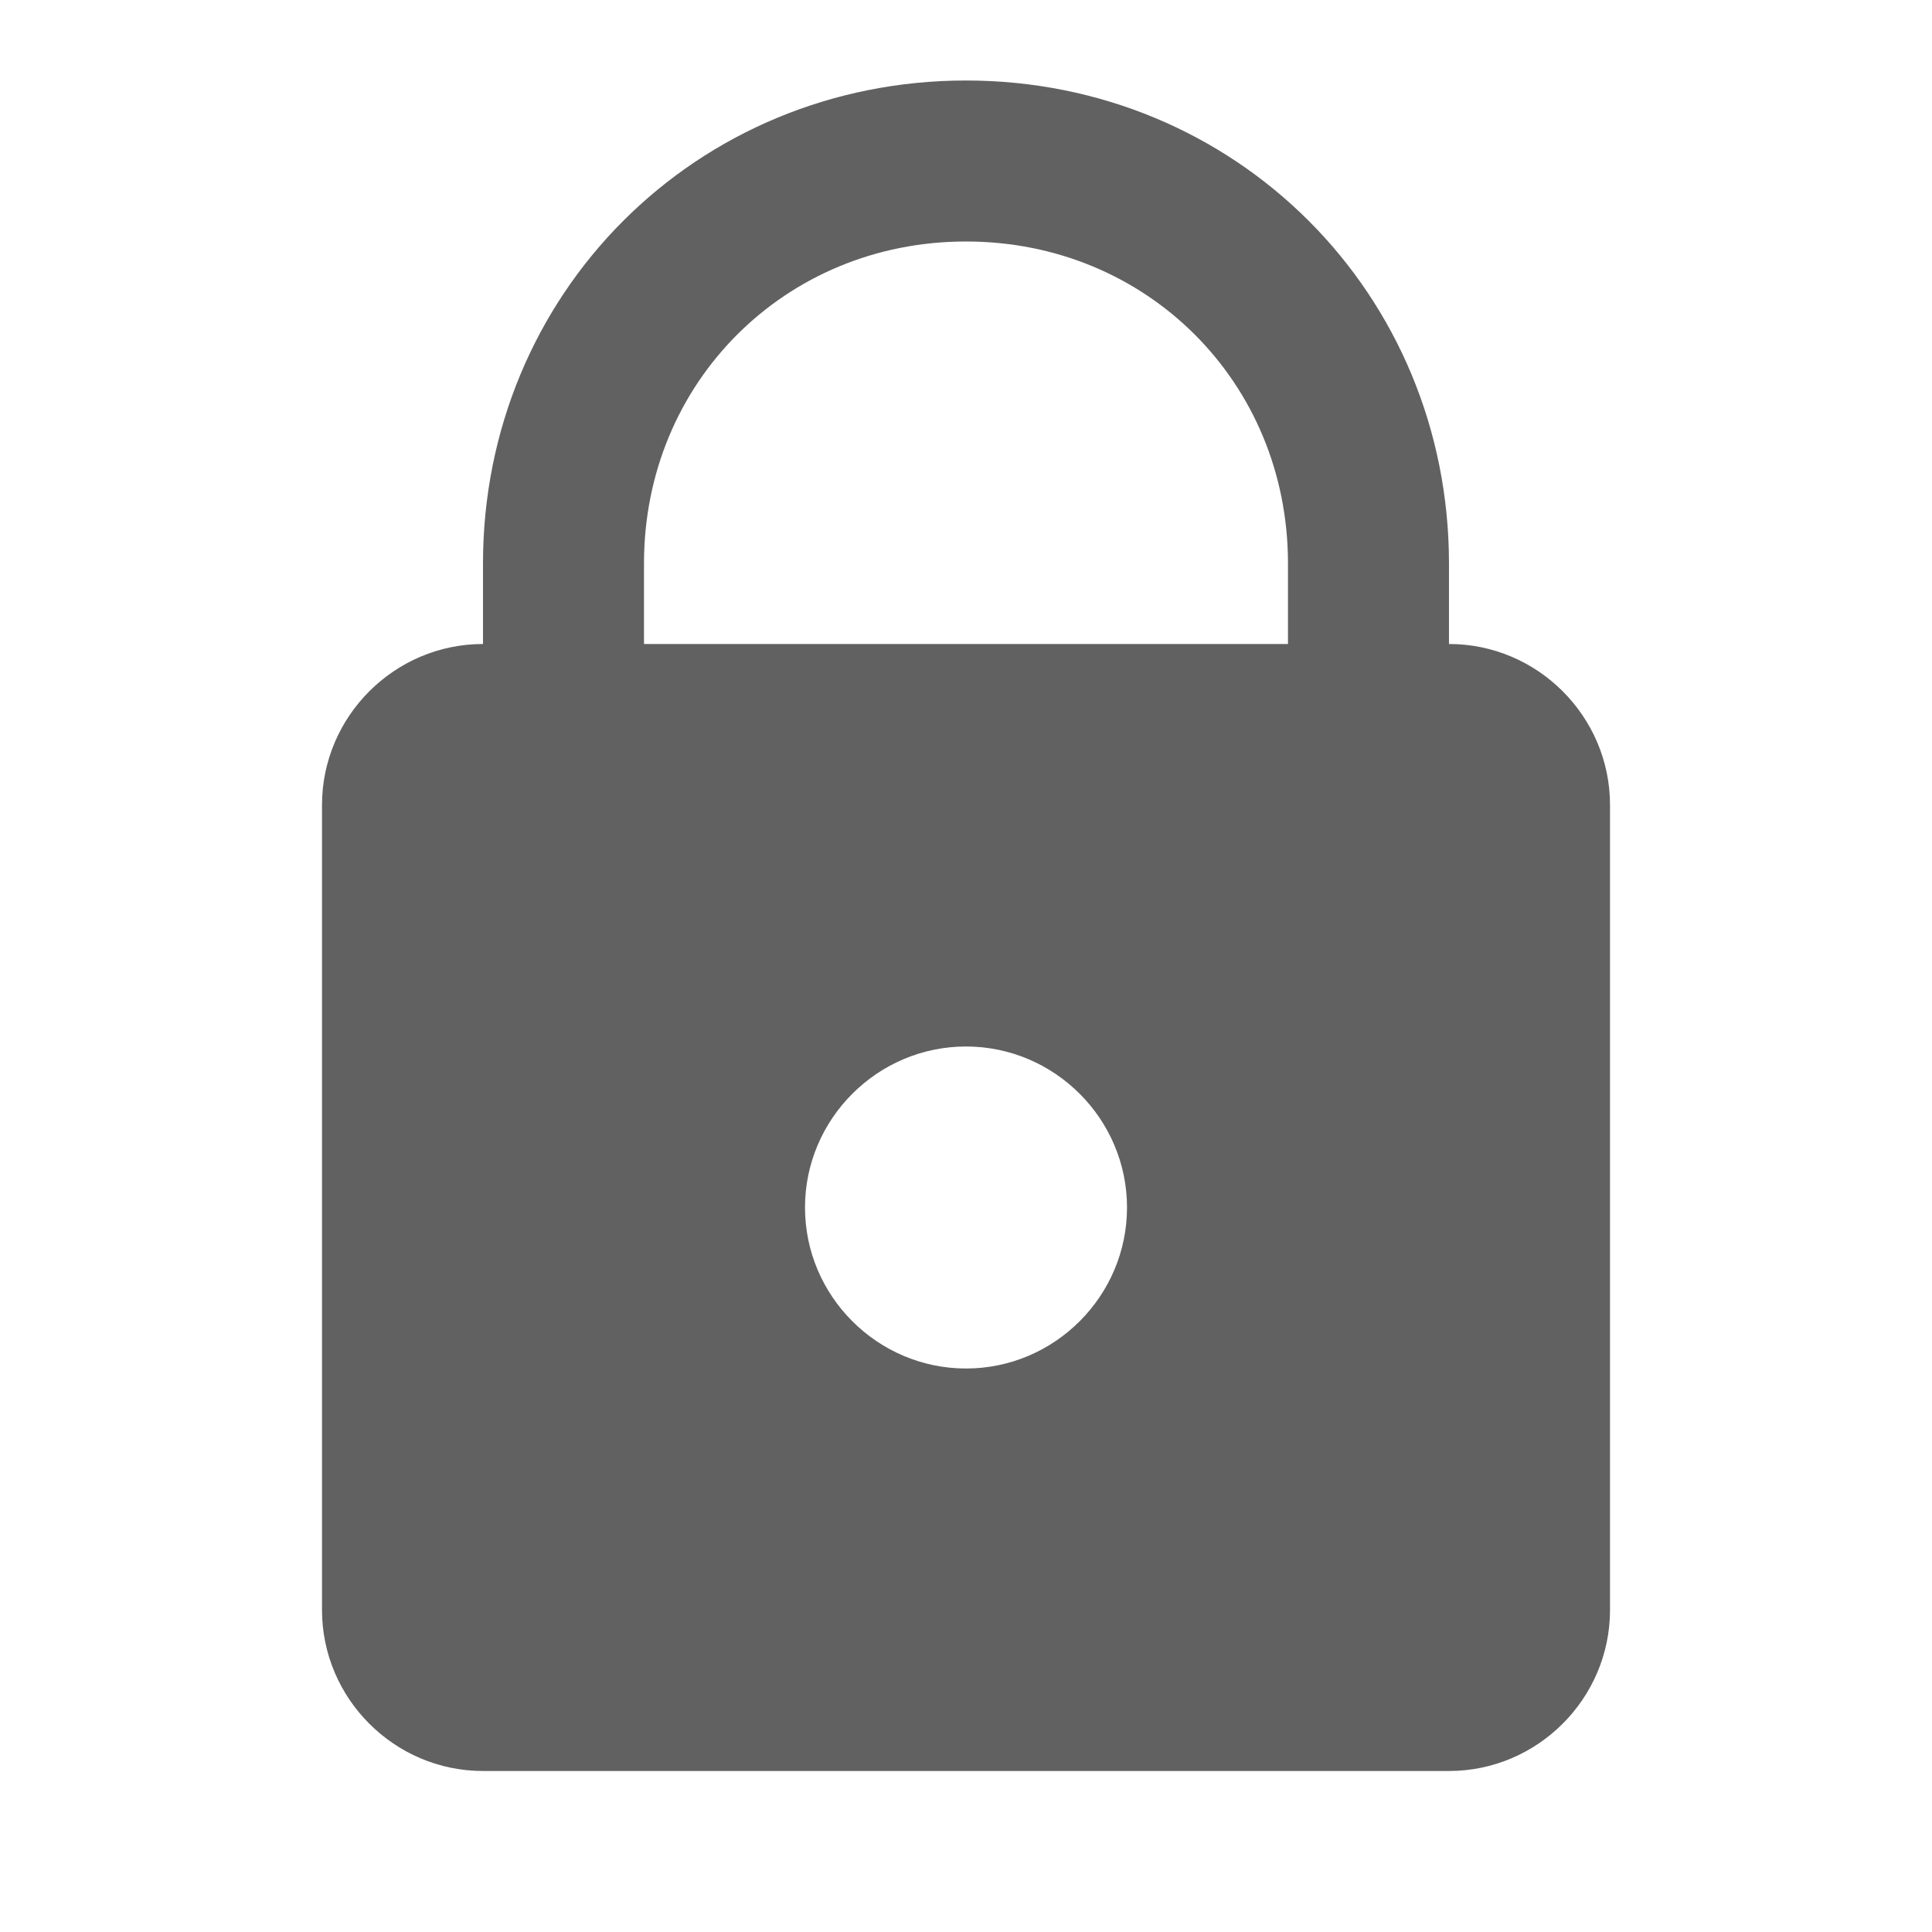 
<svg viewBox="0 0 512 512"  xmlns="http://www.w3.org/2000/svg"> 
    <g class="jp-icon3" fill="#616161">
        <path d="m426.67 426.67v-213.34c0-23.465-19.199-42.668-42.668-42.668l-256 0.004c-23.465 0-42.668 19.199-42.668 42.668v213.33c0 23.465 19.199 42.668 42.668 42.668h256c23.465-0.004 42.668-19.203 42.668-42.668zm-128-106.67c0 23.465-19.199 42.668-42.668 42.668-23.465 0-42.668-19.199-42.668-42.668 0-23.465 19.199-42.668 42.668-42.668 23.465 0 42.668 19.203 42.668 42.668z"/>
        <path transform="scale(21.333)" d="m17 12v-5c0-2.8-2.2-5-5-5-2.8 1.83e-4 -5 2.2-5 5v5" fill="none" stroke="#616161" stroke-miterlimit="10" stroke-width="2"/>
    </g>
</svg>
